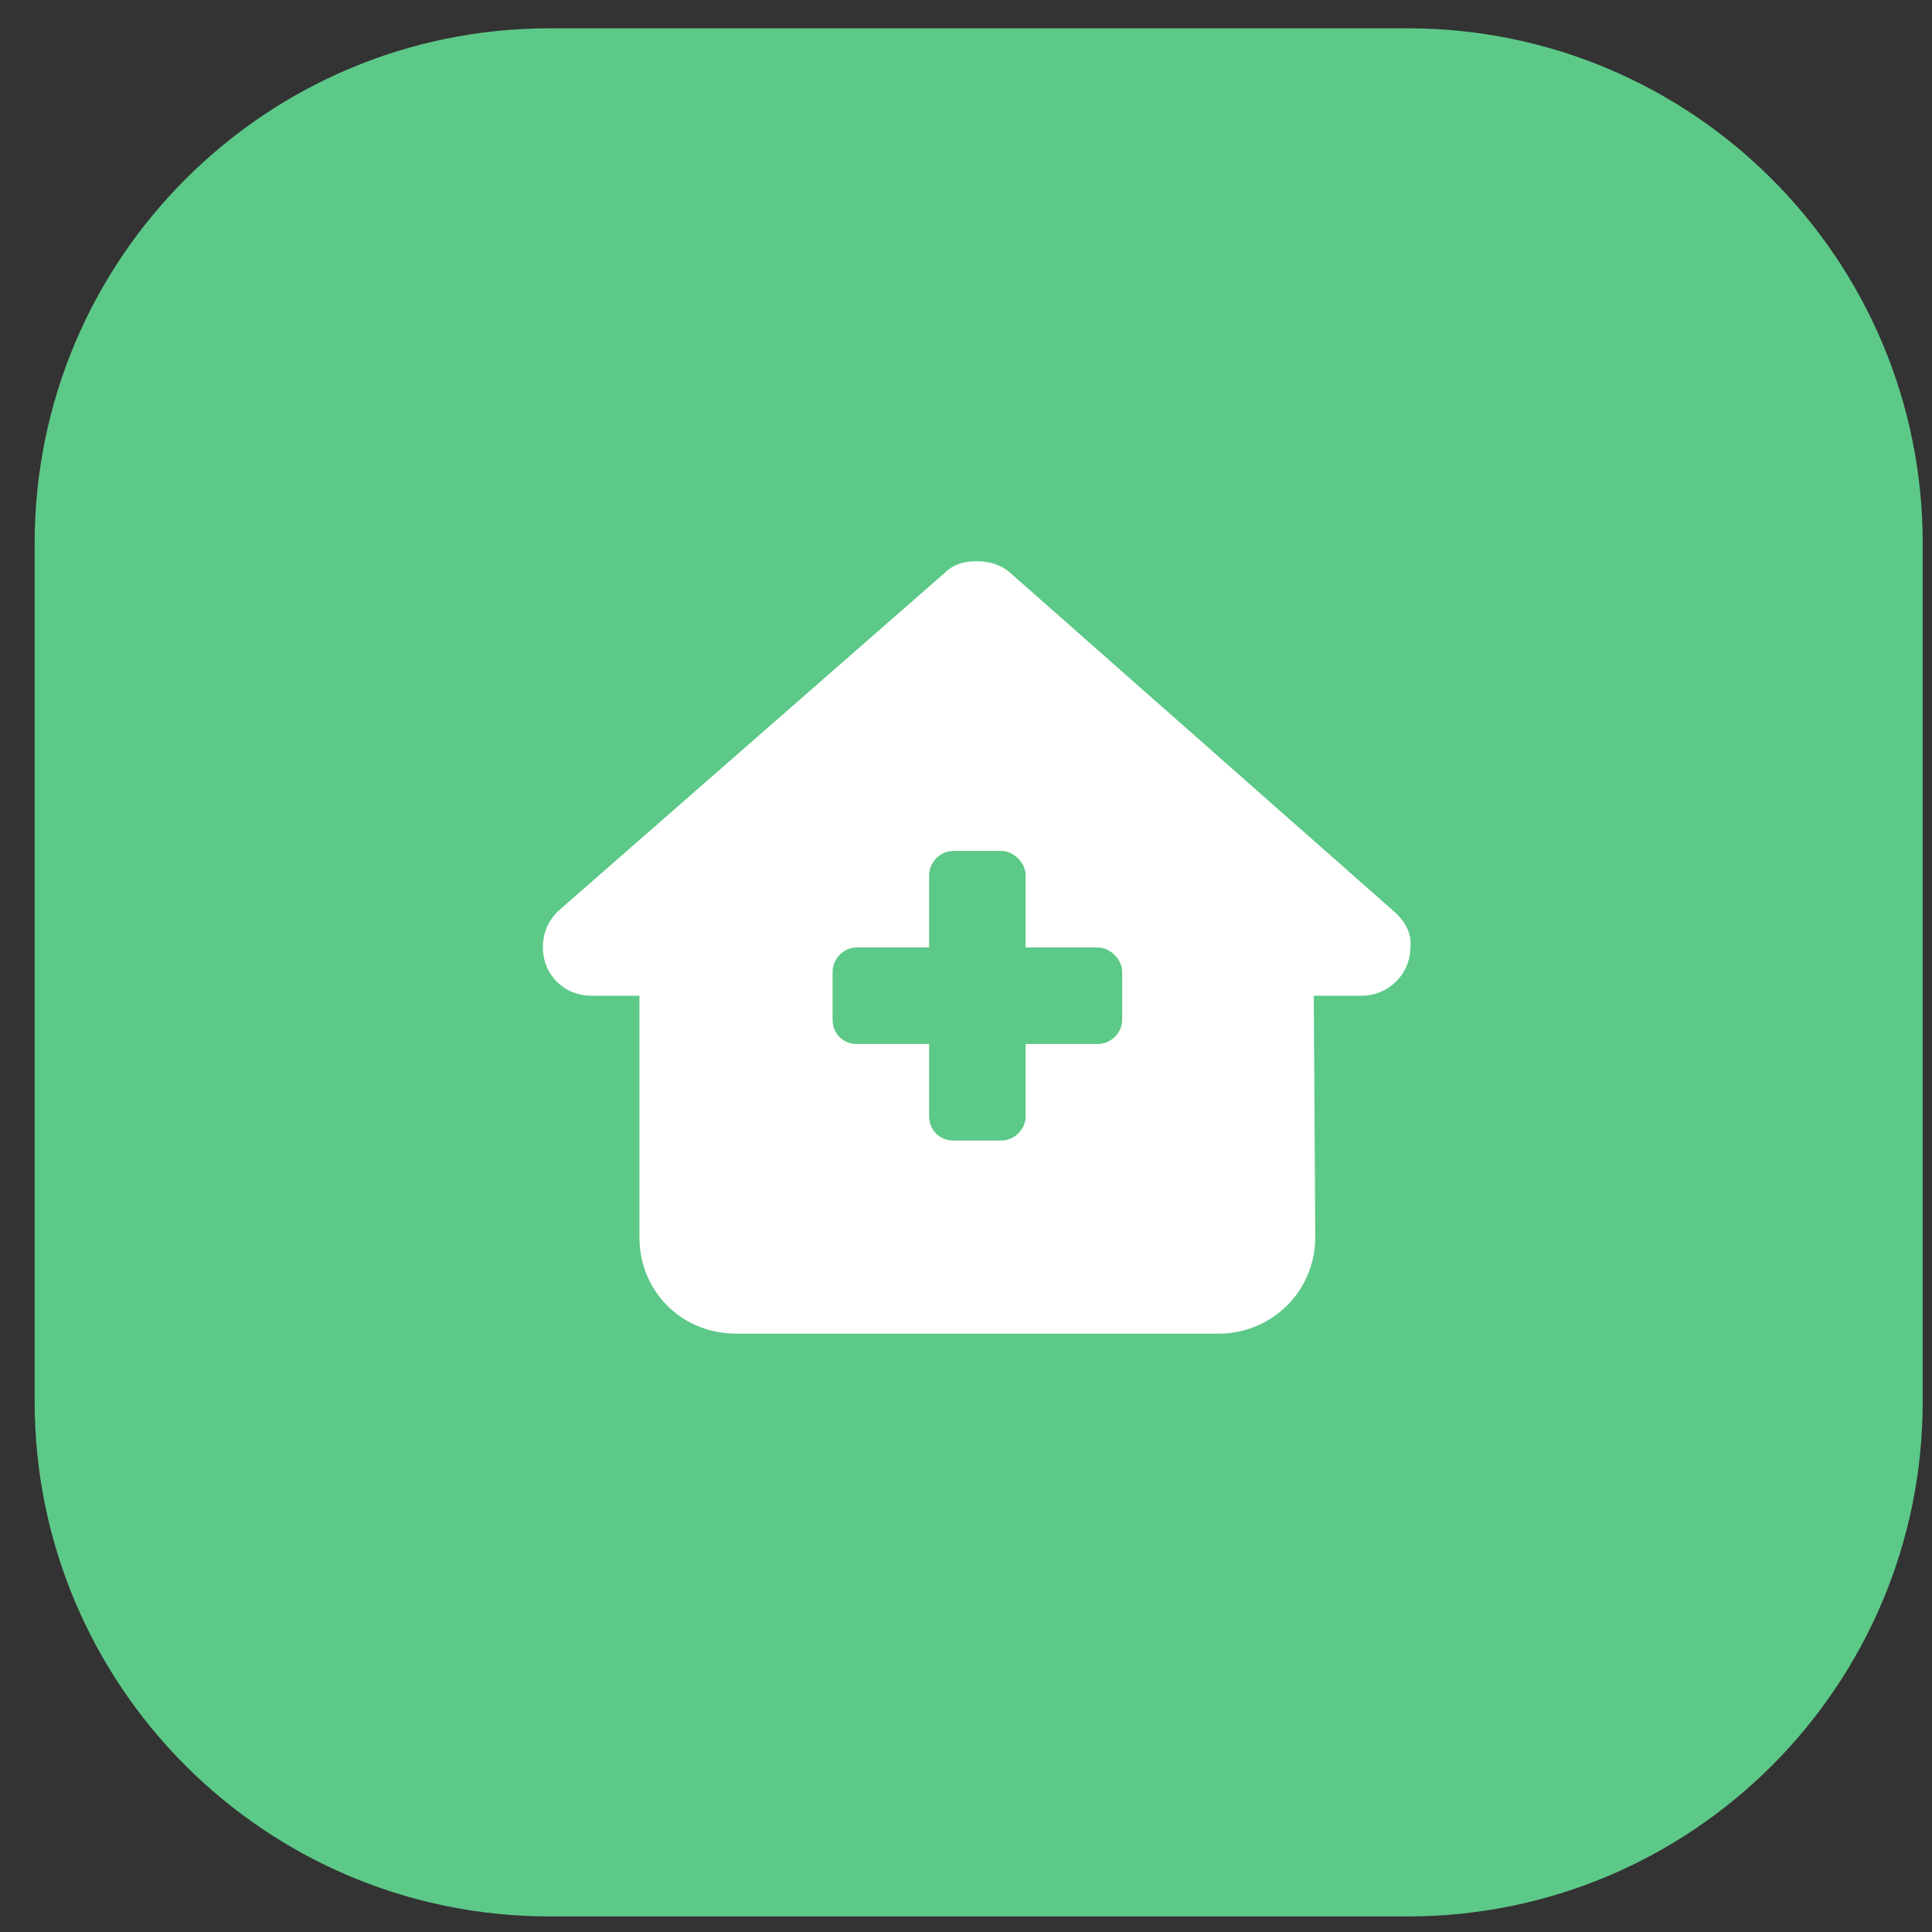 <svg width="32" height="32" viewBox="0 0 32 32" fill="none" xmlns="http://www.w3.org/2000/svg">
<rect x="0" y="0" width="32" height="32" fill="#333333" stroke="none"/>
<path d="M0.574 8.998C0.574 4.288 4.393 0.469 9.103 0.469H23.318C28.028 0.469 31.846 4.288 31.846 8.998V23.213C31.846 27.923 28.028 31.742 23.318 31.742H9.103C4.393 31.742 0.574 27.923 0.574 23.213V8.998Z" fill="#5DC988"/>
<path d="M22.56 16.492H21.76L21.785 20.49C21.785 21.39 21.061 22.089 20.186 22.089H12.191C11.291 22.089 10.591 21.39 10.591 20.49V16.492H9.792C9.342 16.492 8.992 16.143 8.992 15.693C8.992 15.468 9.067 15.268 9.242 15.093L15.639 9.496C15.814 9.321 16.013 9.296 16.188 9.296C16.363 9.296 16.563 9.346 16.713 9.471L23.085 15.093C23.285 15.268 23.384 15.468 23.36 15.693C23.36 16.143 22.985 16.492 22.56 16.492ZM15.389 14.493V15.693H14.189C13.964 15.693 13.79 15.893 13.79 16.093V16.892C13.79 17.117 13.964 17.292 14.189 17.292H15.389V18.491C15.389 18.716 15.564 18.891 15.789 18.891H16.588C16.788 18.891 16.988 18.716 16.988 18.491V17.292H18.187C18.387 17.292 18.587 17.117 18.587 16.892V16.093C18.587 15.893 18.387 15.693 18.187 15.693H16.988V14.493C16.988 14.293 16.788 14.094 16.588 14.094H15.789C15.564 14.094 15.389 14.293 15.389 14.493Z" fill="white"/>
</svg>
